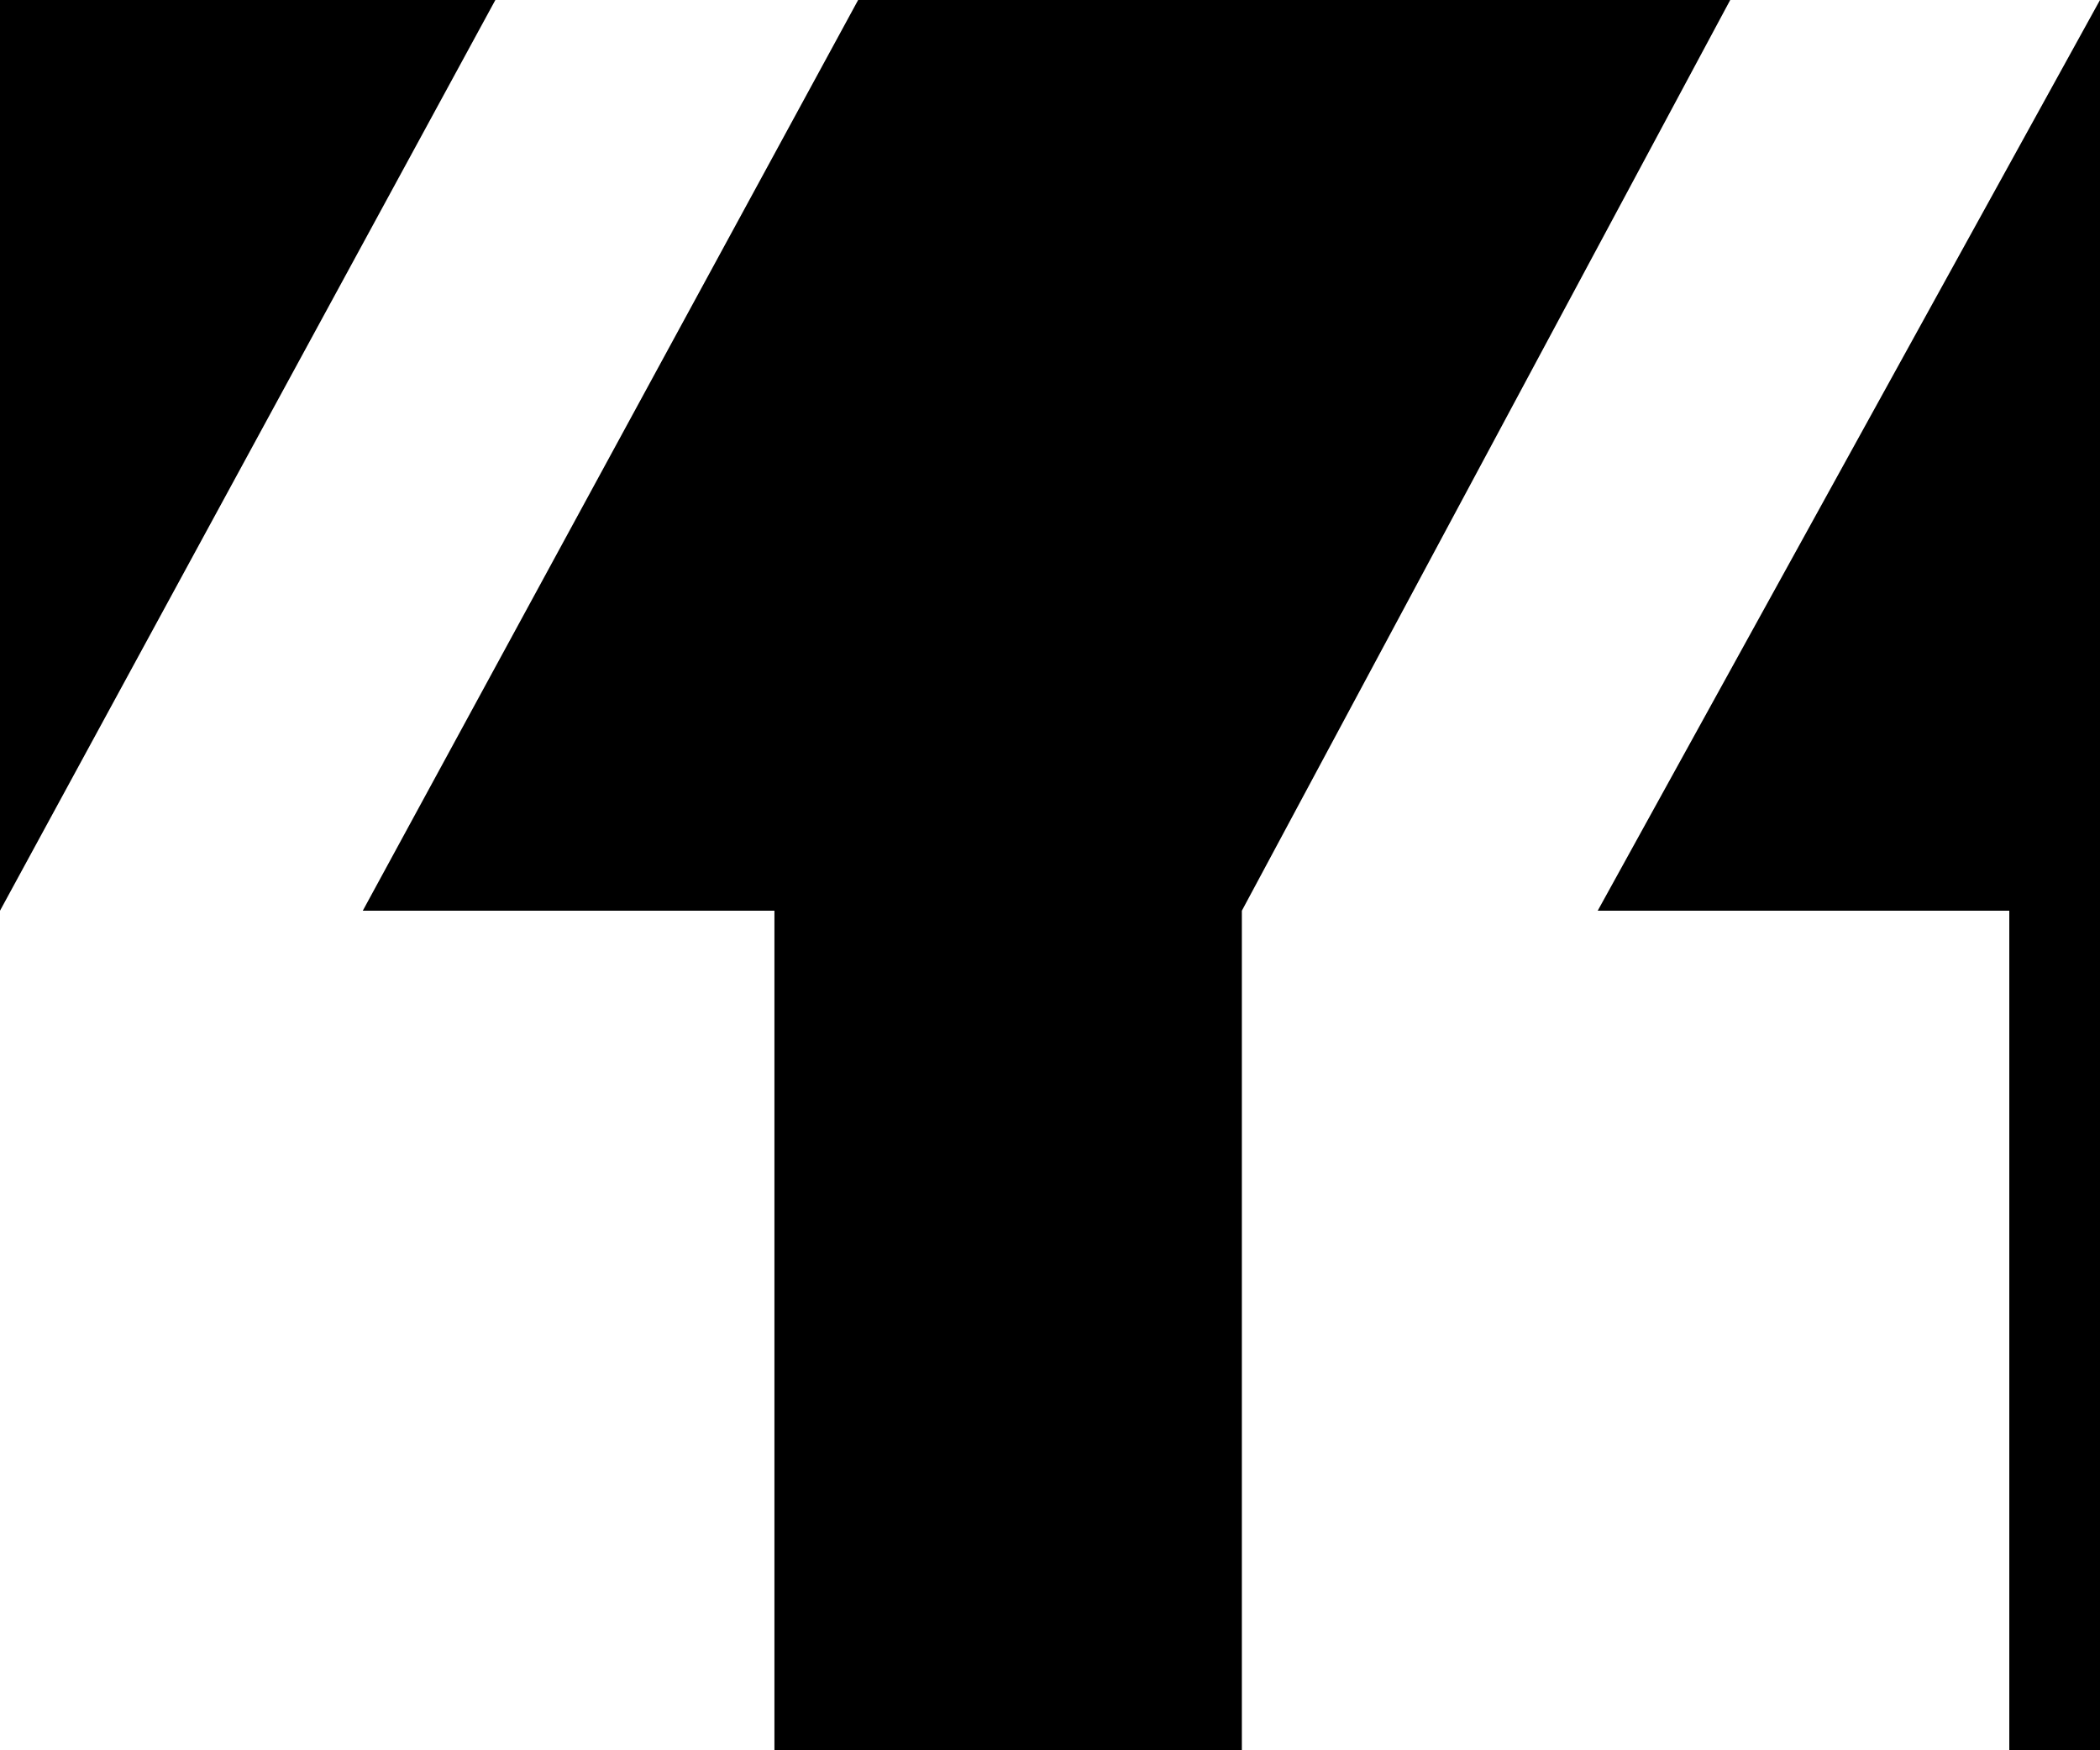 <svg width="36" height="30" viewBox="0 0 36 30" fill="currentColor" xmlns="http://www.w3.org/2000/svg">
<rect width="36" height="30" fill="#E0E0E0"/>
<g id="&#195;&#132;ss&#195;&#164;" clip-path="url(#clip0_0_1)">
<rect width="1728" height="7362.07" transform="translate(-780 -2275)" fill="black"/>
<g id="cases">
<rect width="1728" height="1730" transform="translate(-780 -276)" fill="black"/>
<g id="Frame 1371">
<g id="content">
<g id="case">
<mask id="path-1-inside-1_0_1" fill="white">
<path d="M-198 -56H860V1346H-198V-56Z"/>
</mask>
<path d="M-198 -55H860V-57H-198V-55Z" fill="white" mask="url(#path-1-inside-1_0_1)"/>
<g id="quote">
<g id="text">
<g id="merkki">
<path id="4" d="M8.492 0H14.711L6.219 15.61H13.276V30H0V15.61L8.492 0ZM29.661 0H36L27.389 15.61H34.445V30H21.289V15.61L29.661 0Z" fill="white"/>
</g>
</g>
</g>
</g>
</g>
</g>
</g>
</g>
<defs>
<clipPath id="clip0_0_1">
<rect width="1728" height="7362.07" fill="white" transform="translate(-780 -2275)"/>
</clipPath>
</defs>
</svg>
